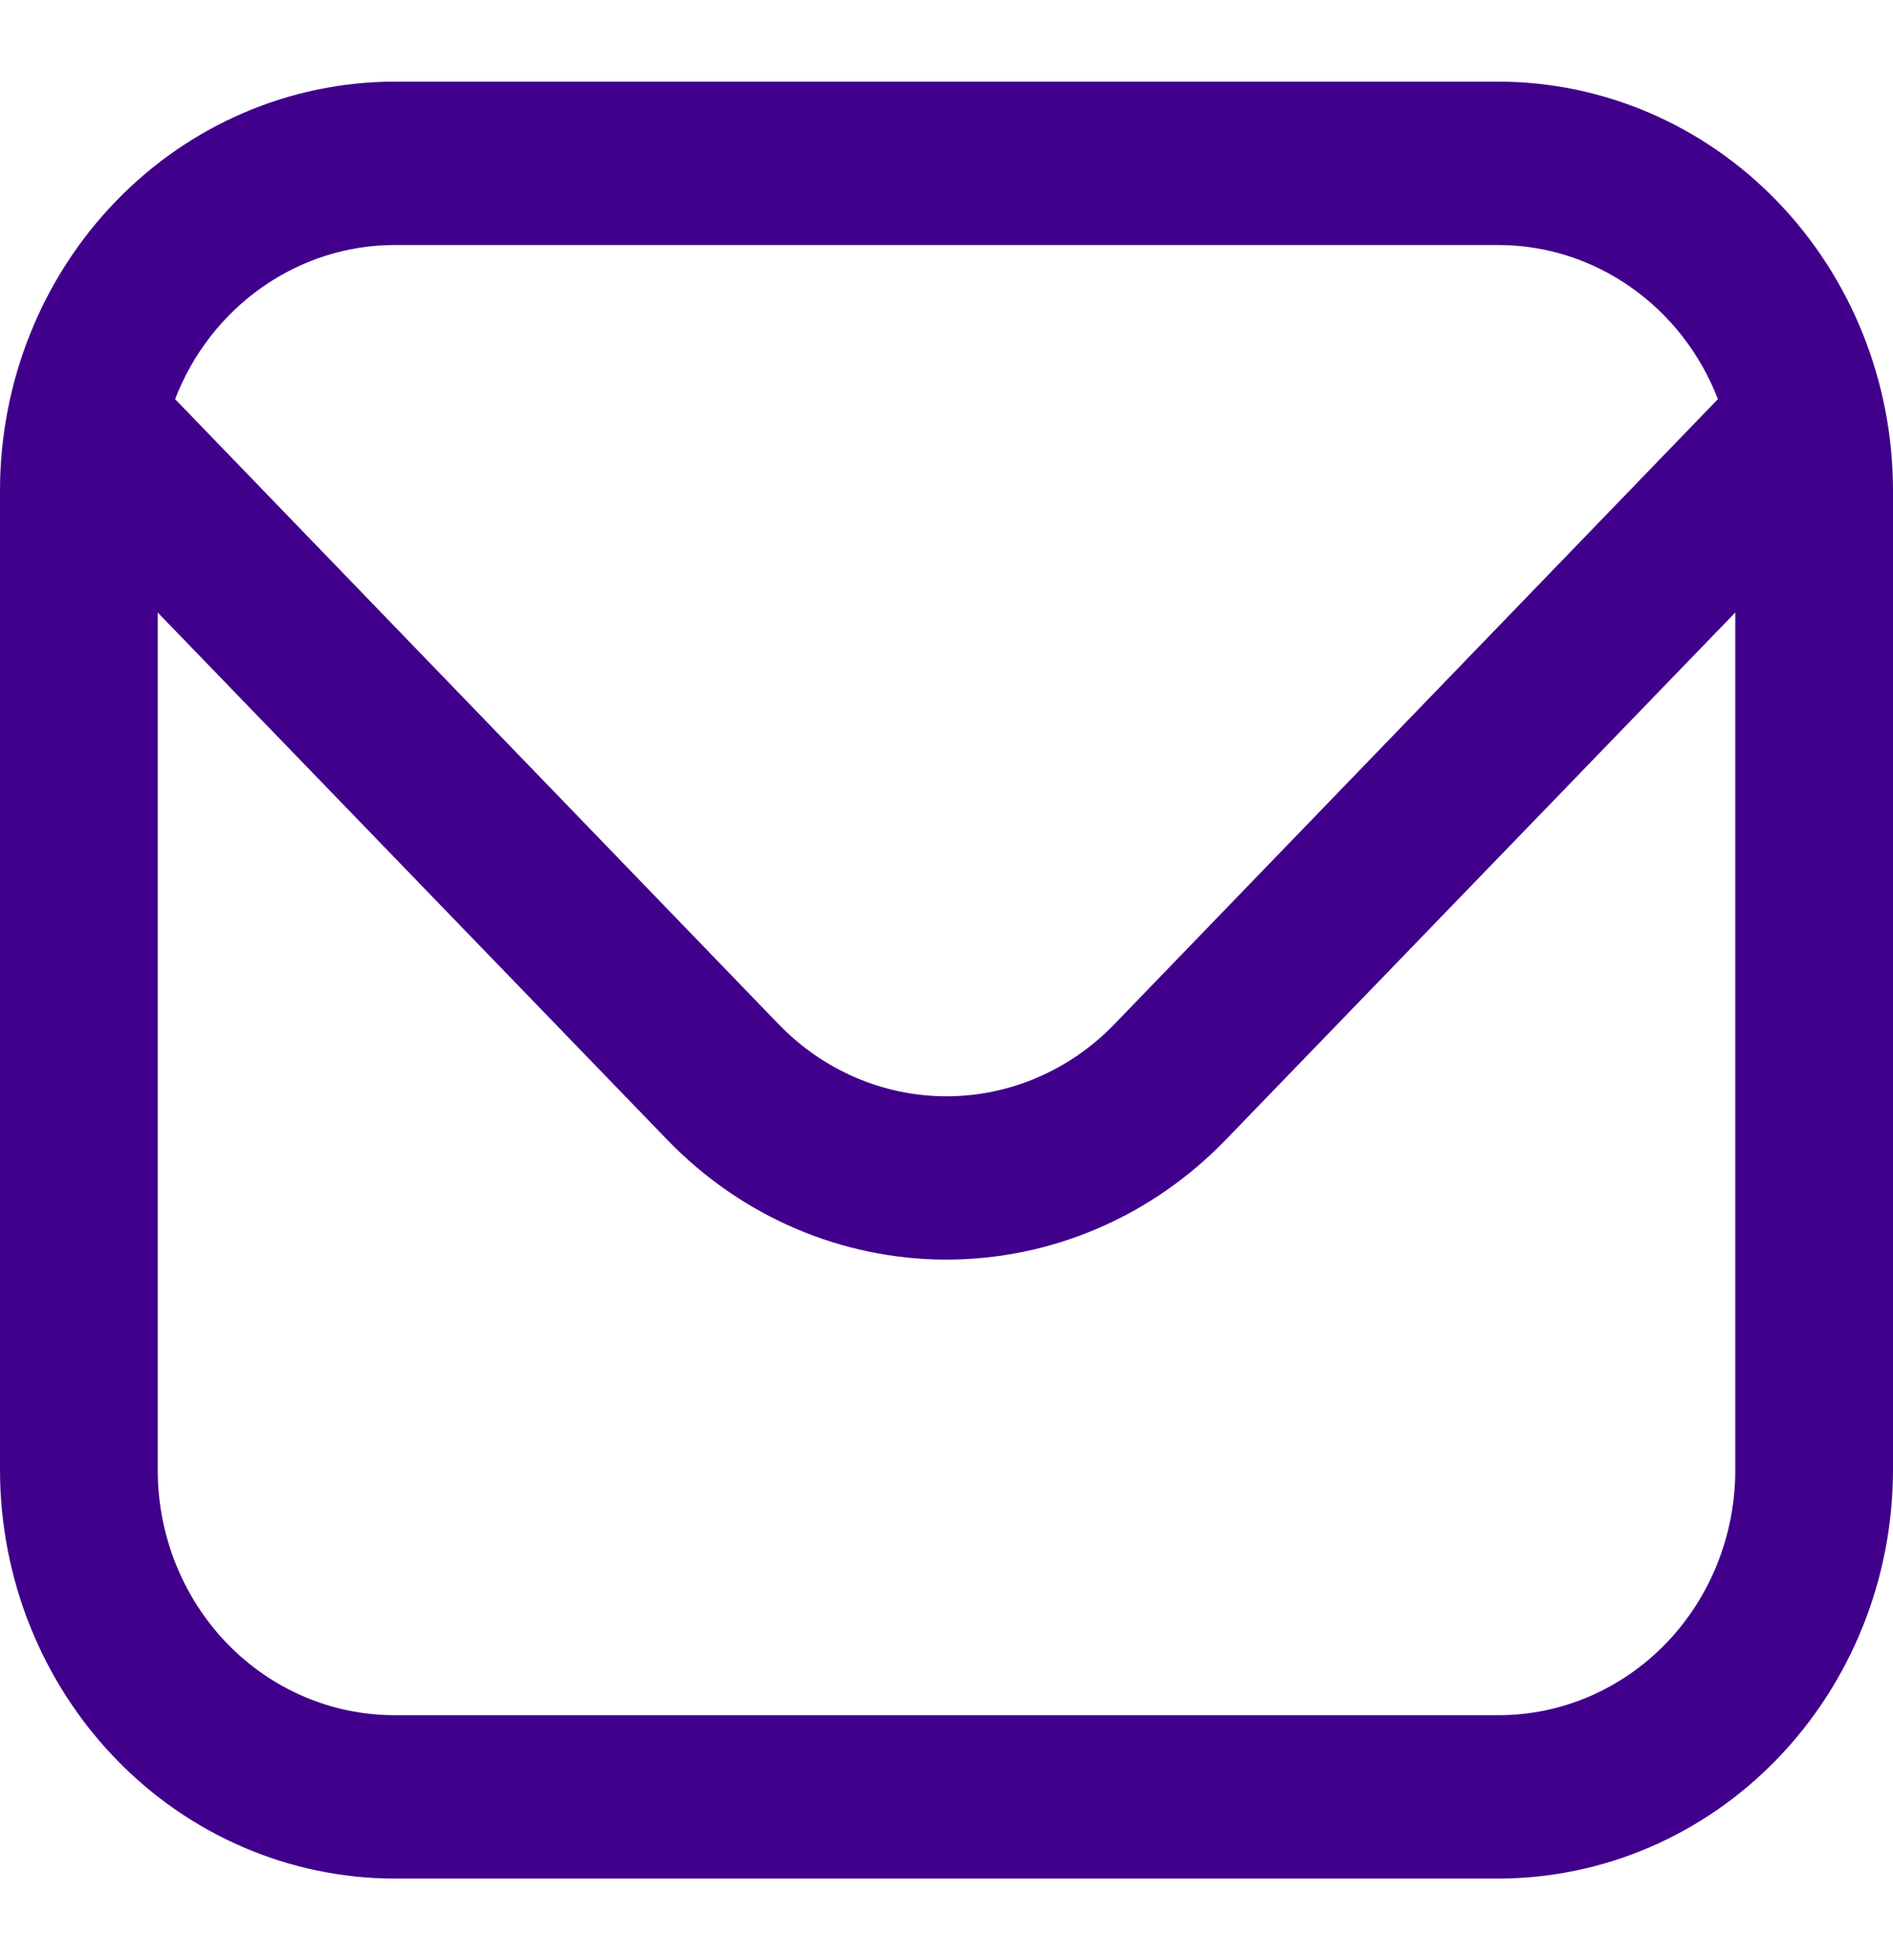 <svg width="28" height="29" viewBox="0 0 28 29" fill="none" xmlns="http://www.w3.org/2000/svg">
<g clip-path="url(#clip0_9_812)">
<path d="M22.167 1.208H5.833C4.287 1.21 2.804 1.847 1.711 2.98C0.617 4.113 0.002 5.648 0 7.25L0 21.75C0.002 23.352 0.617 24.887 1.711 26.02C2.804 27.153 4.287 27.79 5.833 27.792H22.167C23.713 27.79 25.196 27.153 26.289 26.02C27.383 24.887 27.998 23.352 28 21.75V7.25C27.998 5.648 27.383 4.113 26.289 2.98C25.196 1.847 23.713 1.21 22.167 1.208V1.208ZM5.833 3.625H22.167C22.865 3.626 23.547 3.844 24.125 4.251C24.703 4.657 25.151 5.233 25.41 5.905L16.476 15.16C15.818 15.838 14.928 16.219 14 16.219C13.072 16.219 12.182 15.838 11.524 15.16L2.59 5.905C2.849 5.233 3.297 4.657 3.875 4.251C4.453 3.844 5.135 3.626 5.833 3.625V3.625ZM22.167 25.375H5.833C4.905 25.375 4.015 24.993 3.358 24.313C2.702 23.633 2.333 22.711 2.333 21.75V9.062L9.875 16.868C10.97 18 12.453 18.635 14 18.635C15.547 18.635 17.03 18 18.125 16.868L25.667 9.062V21.75C25.667 22.711 25.298 23.633 24.642 24.313C23.985 24.993 23.095 25.375 22.167 25.375Z" fill="#41008B"/>
</g>
<defs>
<clipPath id="clip0_9_812">
<rect width="28" height="29" fill="white"/>
</clipPath>
</defs>
</svg>
